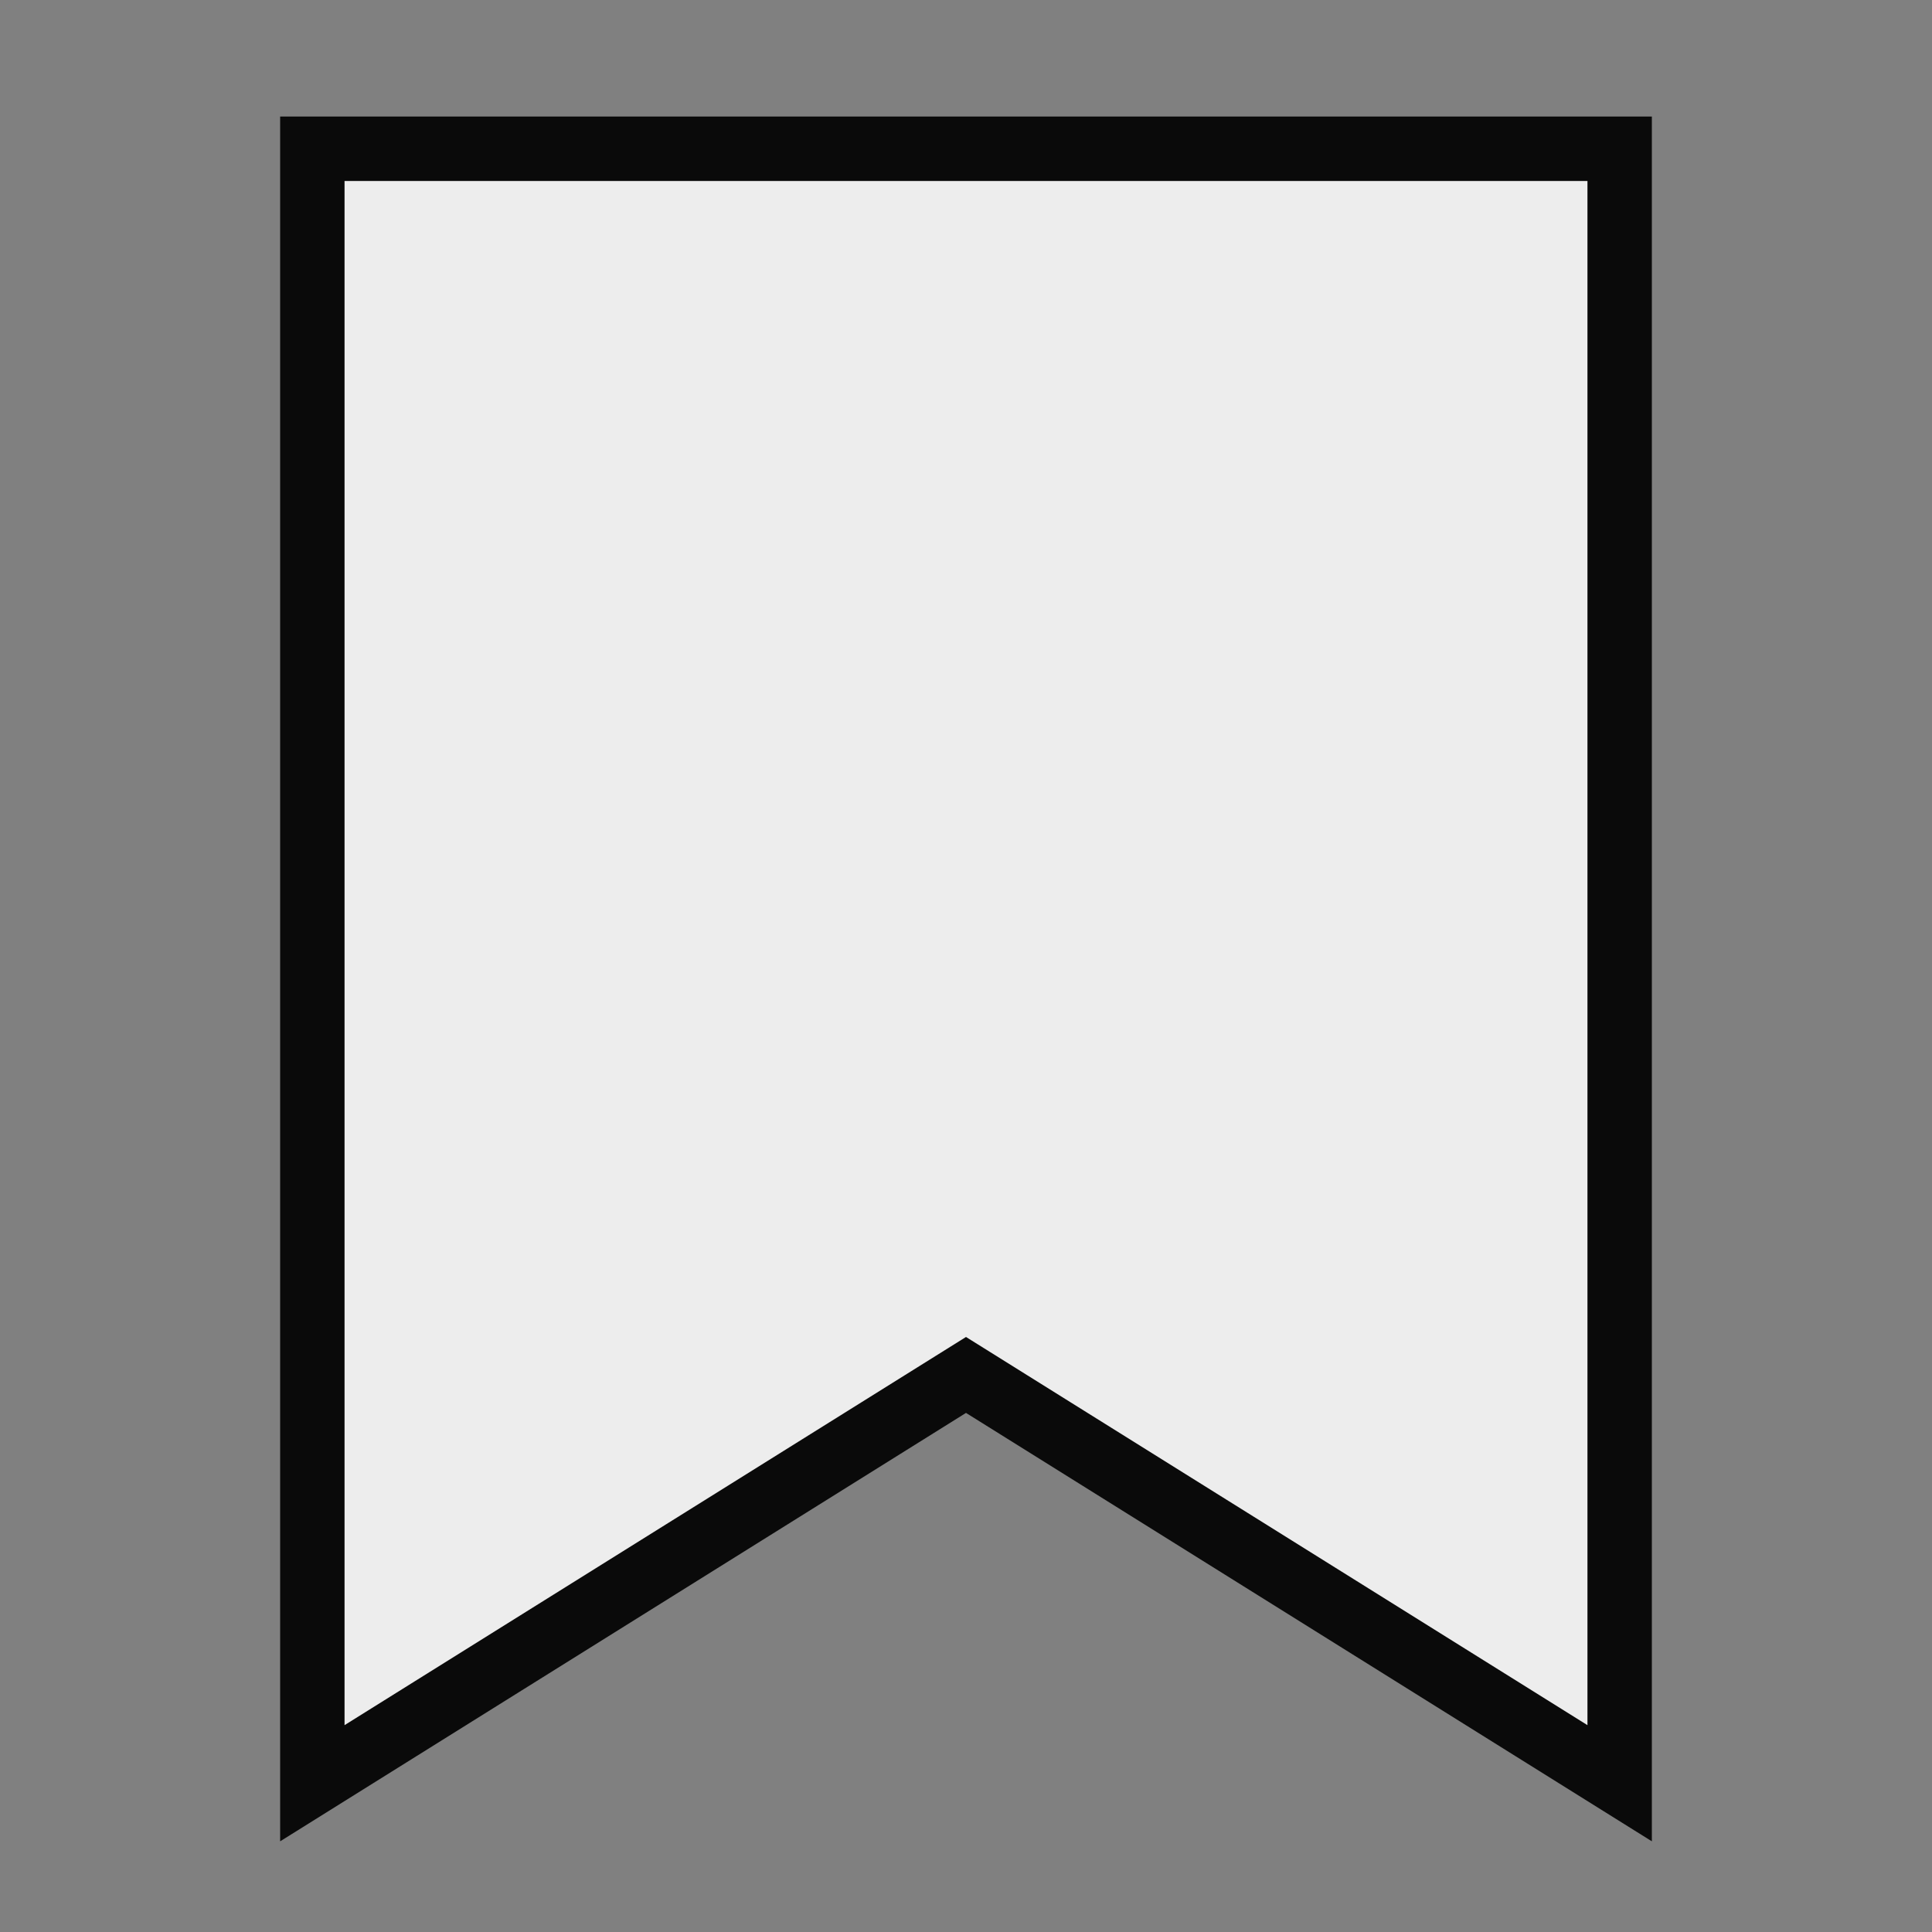 <?xml version="1.0" encoding="UTF-8"?>
<svg id="Capa_1" data-name="Capa 1" xmlns="http://www.w3.org/2000/svg" version="1.1" viewBox="0 0 30 30">
  <rect x="0" y="0" width="30" height="30" fill="#808080" stroke="none"/>
  <defs>
    <style>
      .cls-1 {
        fill: #ededed;
        stroke: #0a0a0a;
        stroke-miterlimit: 10;
      }
    </style>
  </defs>
  <polygon class="cls-1" points="25.15 27.69 15 21.35 4.85 27.69 4.85 2.31 25.15 2.31 25.15 27.69"/>
</svg>